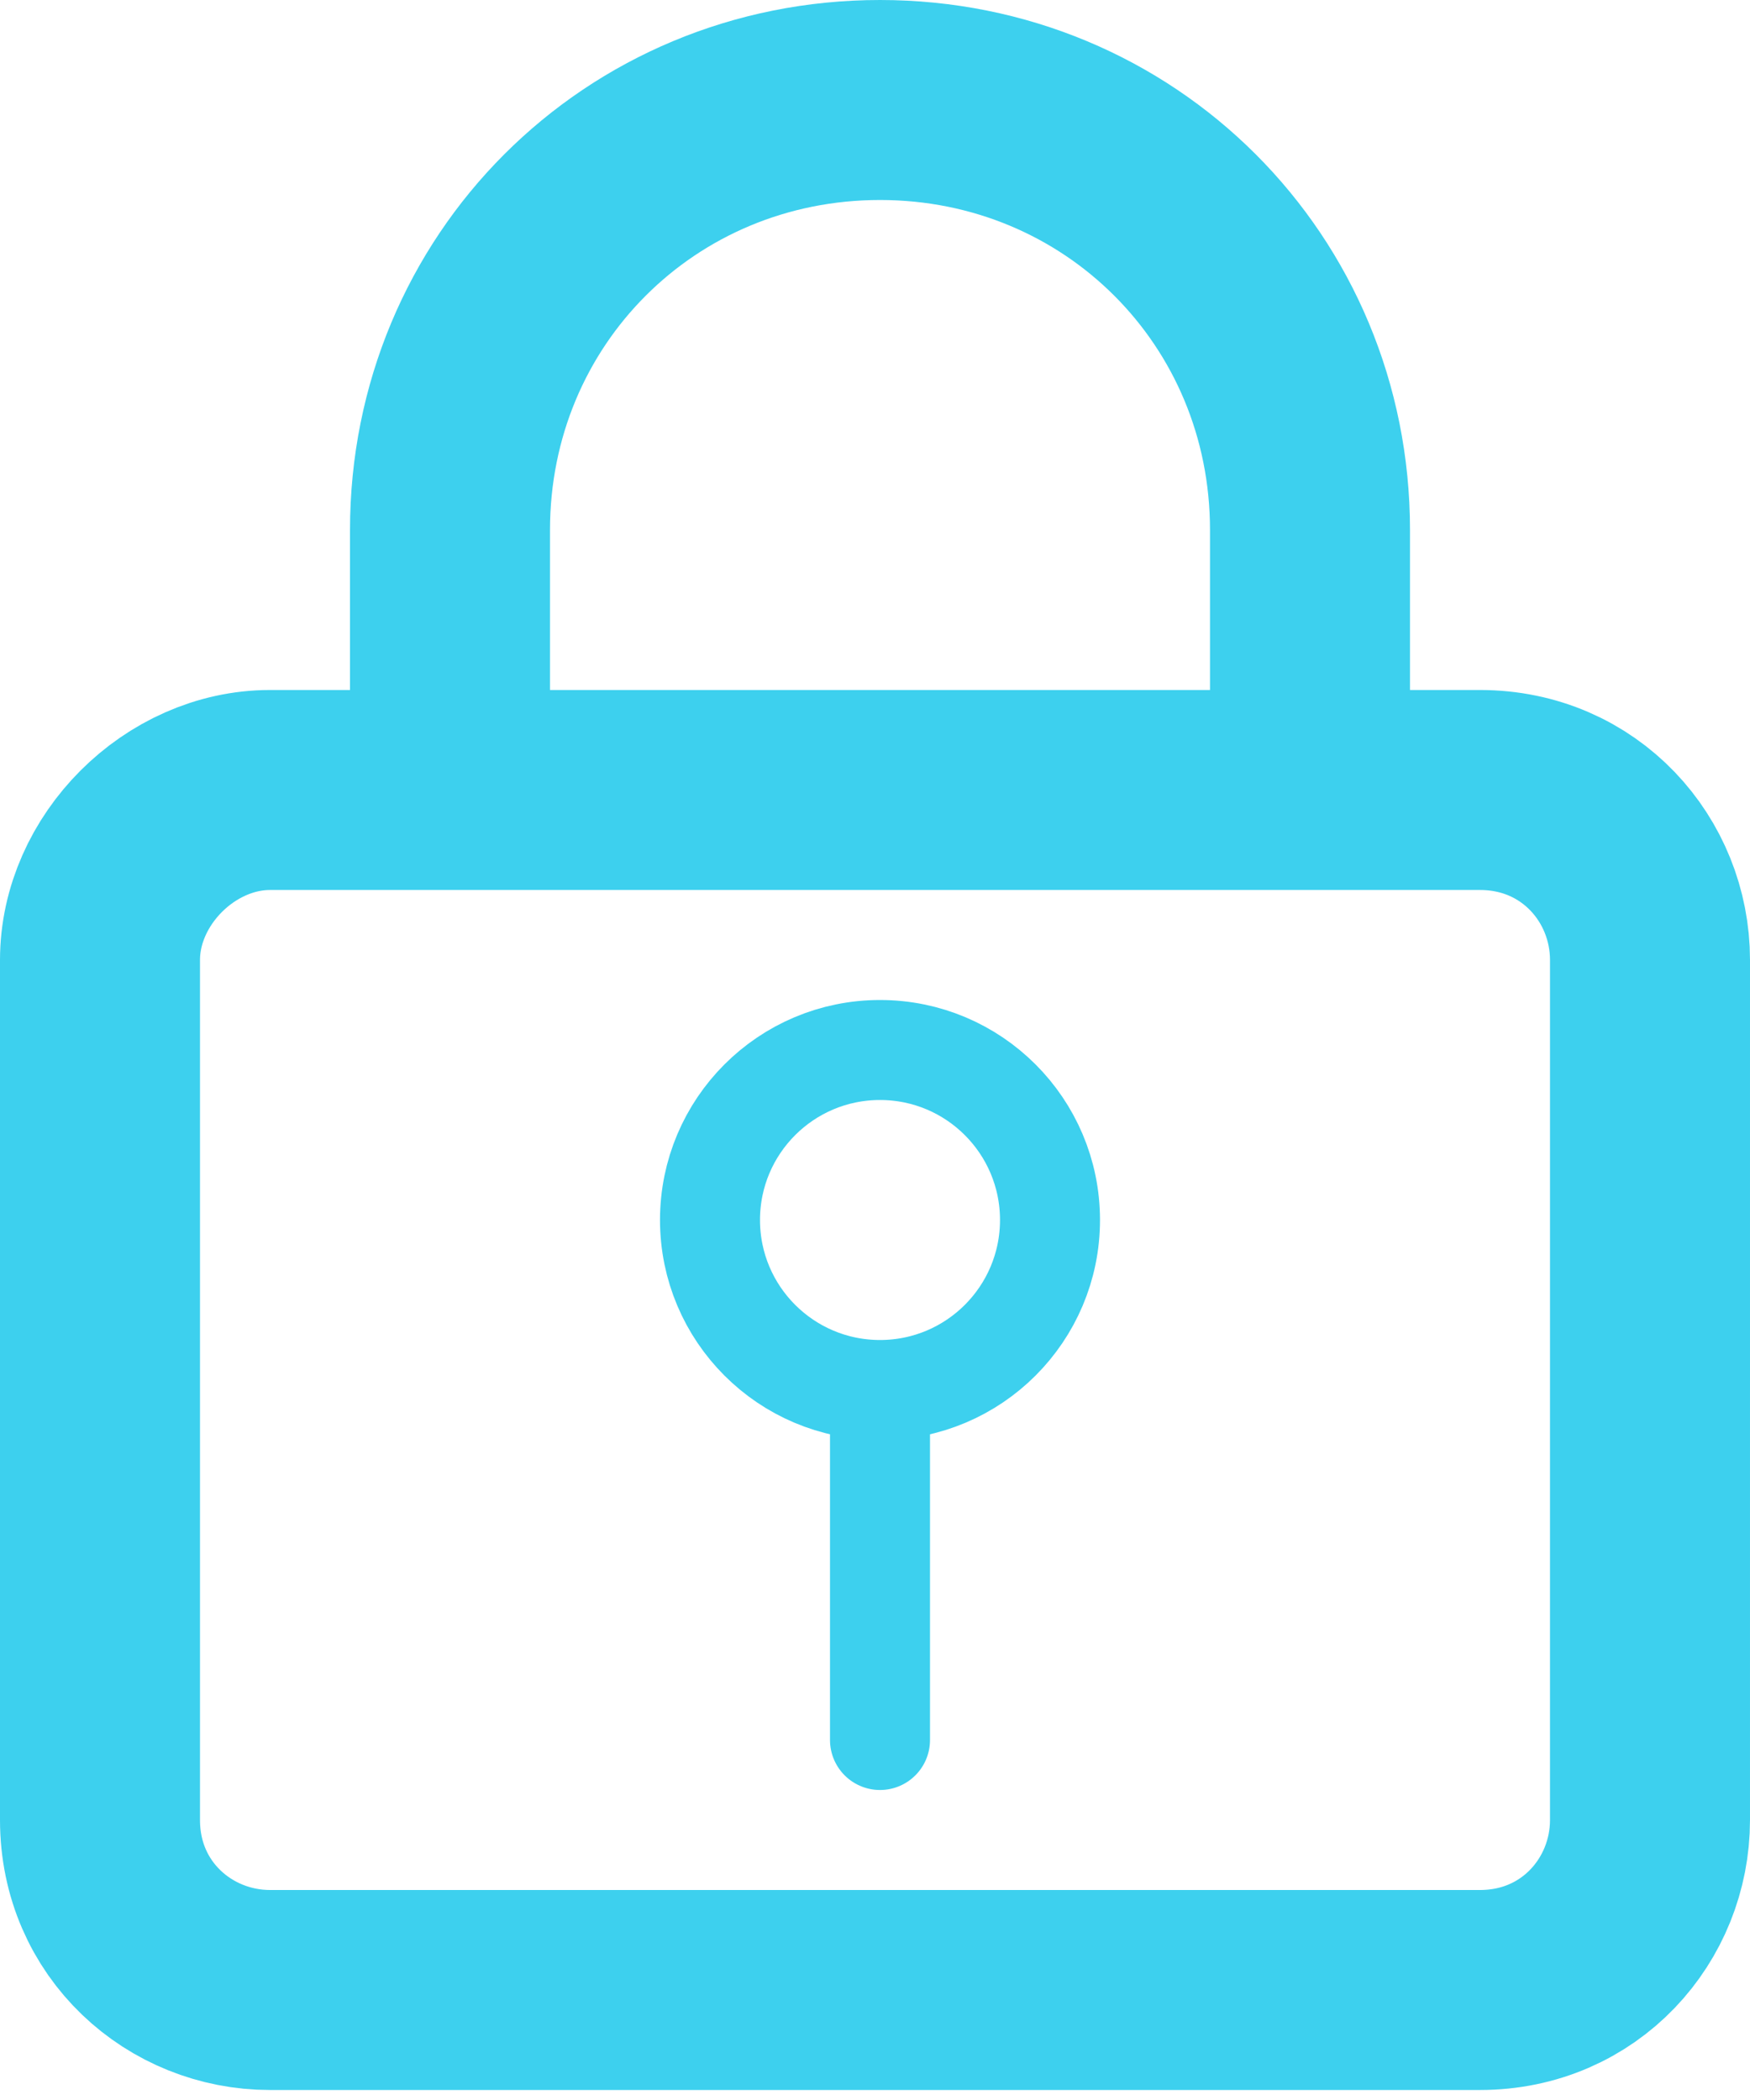<?xml version="1.0" encoding="utf-8"?>
<!-- Generator: Adobe Illustrator 21.0.0, SVG Export Plug-In . SVG Version: 6.00 Build 0)  -->
<svg version="1.1" id="图层_1" xmlns="http://www.w3.org/2000/svg" xmlns:xlink="http://www.w3.org/1999/xlink" x="0px" y="0px"
	 width="17.5px" height="21px" viewBox="0 0 17.5 21" style="enable-background:new 0 0 17.5 21;" xml:space="preserve">
<style type="text/css">
	.st0{fill:none;stroke:#3DD0EE;stroke-width:2;stroke-linecap:round;stroke-linejoin:round;stroke-miterlimit:10;}
	.st1{fill:none;stroke:#3DD0EE;stroke-linecap:round;stroke-miterlimit:10;}
</style>
<g>
	<g>
		<path class="st0" d="M14.8,7.9H2.7C1.8,7.9,1,8.7,1,9.6v8.6c0,1,0.8,1.7,1.7,1.7h12.1c1,0,1.7-0.8,1.7-1.7V9.6
			C16.5,8.7,15.8,7.9,14.8,7.9z"/>
	</g>
</g>
<g>
	<circle class="st1" cx="8.8" cy="12.2" r="1.7"/>
	<line class="st1" x1="8.8" y1="17.4" x2="8.8" y2="14"/>
</g>
<path class="st0" d="M4.5,7V5.3C4.5,2.9,6.4,1,8.8,1h0c2.4,0,4.3,1.9,4.3,4.3V7"/>
</svg>

